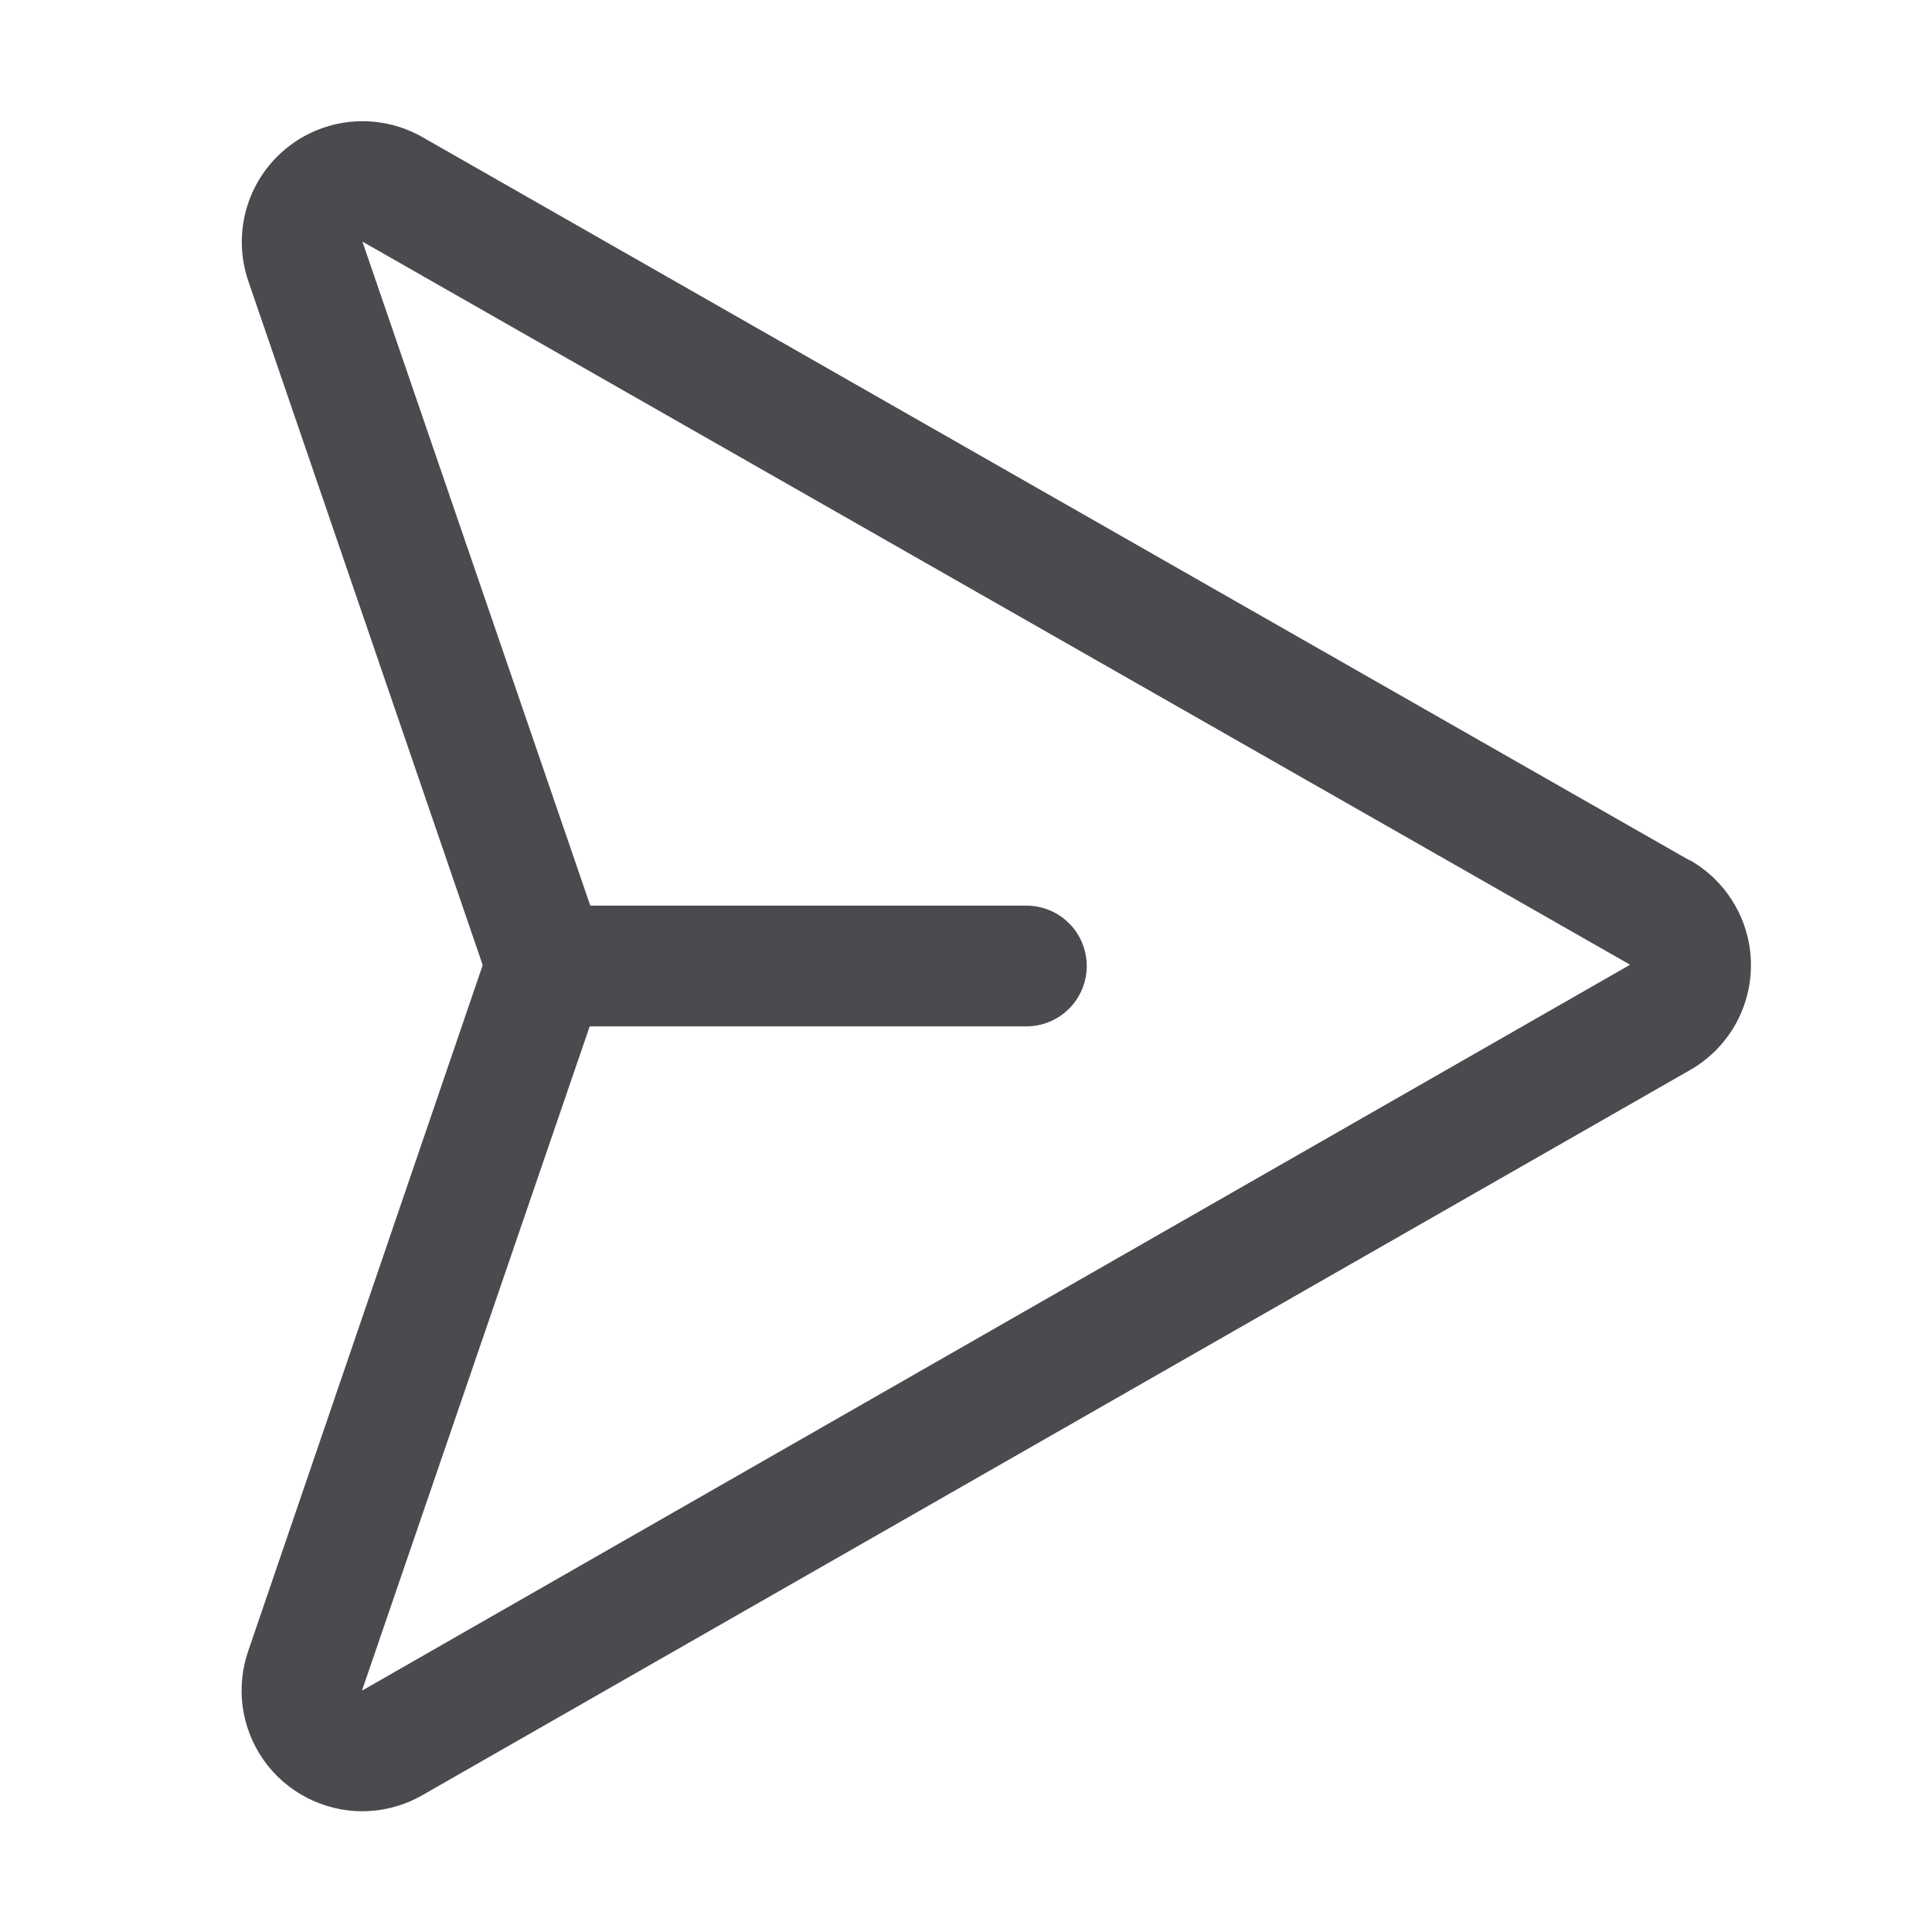 <svg width="32" height="32" viewBox="0 0 32 32" fill="none" xmlns="http://www.w3.org/2000/svg">
<path d="M27.984 14.25L6.984 2.264C6.63 2.065 6.224 1.979 5.82 2.016C5.415 2.054 5.032 2.214 4.721 2.474C4.41 2.735 4.185 3.084 4.077 3.475C3.969 3.867 3.983 4.281 4.116 4.665L7.991 15.973C7.991 15.978 7.991 15.982 7.991 15.986C7.99 15.99 7.99 15.994 7.991 15.998L4.116 27.332C4.009 27.634 3.977 27.957 4.02 28.273C4.064 28.59 4.183 28.892 4.368 29.154C4.552 29.415 4.797 29.628 5.081 29.775C5.365 29.922 5.68 30 6 30C6.347 29.999 6.688 29.909 6.99 29.737L27.979 17.731C28.288 17.558 28.546 17.305 28.726 16.999C28.905 16.693 29.001 16.345 29.001 15.99C29.002 15.635 28.908 15.286 28.729 14.98C28.551 14.673 28.294 14.419 27.985 14.245L27.984 14.25ZM6 28V27.988L9.767 17H17C17.265 17 17.52 16.894 17.707 16.707C17.895 16.519 18 16.265 18 16C18 15.735 17.895 15.48 17.707 15.293C17.52 15.105 17.265 15 17 15H9.777L6.007 4.015L6 4L27 15.979L6 28Z" fill="#4A4A4F"/>
</svg>
